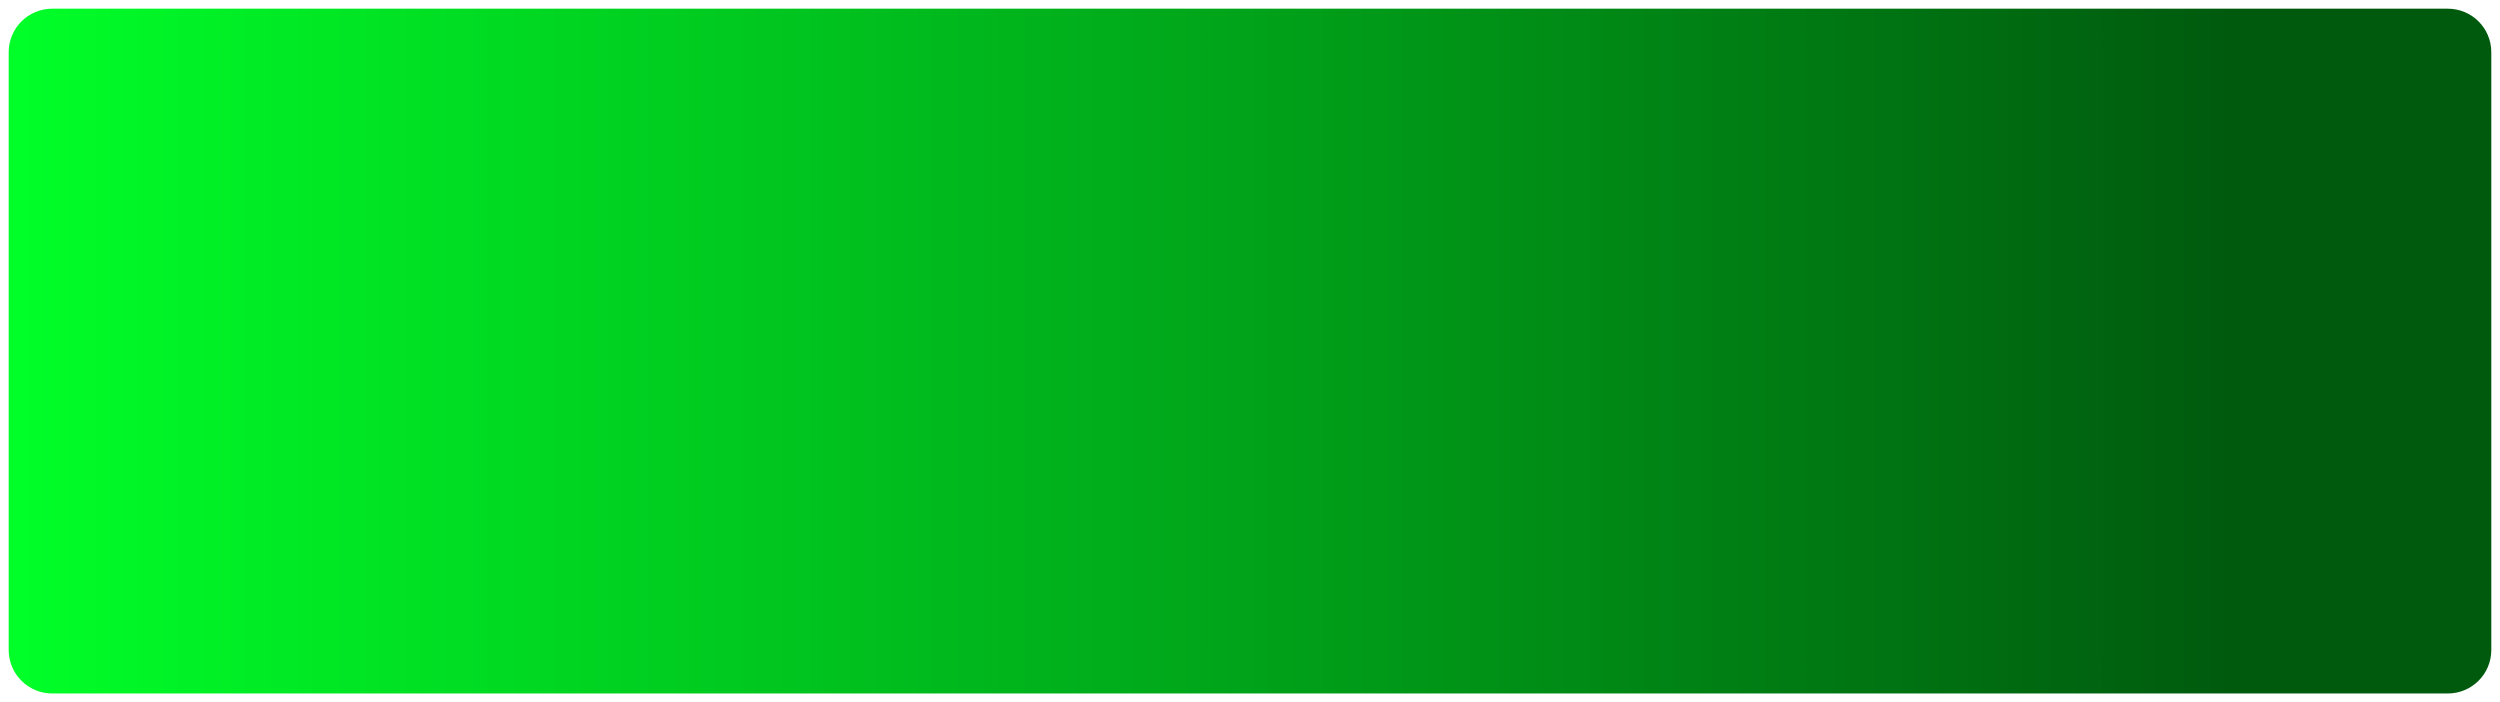<svg width="1150" height="323" viewBox="0 0 1150 323" fill="none" xmlns="http://www.w3.org/2000/svg">
<g filter="url(#filter0_d_1301_9402)">
<path d="M4 20C4 8.954 12.954 0 24 0H1126C1137.05 0 1146 8.954 1146 20V295C1146 306.046 1137.05 315 1126 315H24C12.954 315 4 306.046 4 295V20Z" fill="url(#paint0_linear_1301_9402)"/>
</g>
<defs>
<filter id="filter0_d_1301_9402" x="0" y="0" width="1150" height="323" filterUnits="userSpaceOnUse" color-interpolation-filters="sRGB">
<feFlood flood-opacity="0" result="BackgroundImageFix"/>
<feColorMatrix in="SourceAlpha" type="matrix" values="0 0 0 0 0 0 0 0 0 0 0 0 0 0 0 0 0 0 127 0" result="hardAlpha"/>
<feOffset dy="4"/>
<feGaussianBlur stdDeviation="2"/>
<feComposite in2="hardAlpha" operator="out"/>
<feColorMatrix type="matrix" values="0 0 0 0 0 0 0 0 0 0 0 0 0 0 0 0 0 0 0.25 0"/>
<feBlend mode="normal" in2="BackgroundImageFix" result="effect1_dropShadow_1301_9402"/>
<feBlend mode="normal" in="SourceGraphic" in2="effect1_dropShadow_1301_9402" result="shape"/>
</filter>
<linearGradient id="paint0_linear_1301_9402" x1="4" y1="157.5" x2="1146" y2="157.5" gradientUnits="userSpaceOnUse">
<stop stop-color="#00FF28"/>
<stop offset="0.895" stop-color="#005A0E"/>
</linearGradient>
</defs>
</svg>
